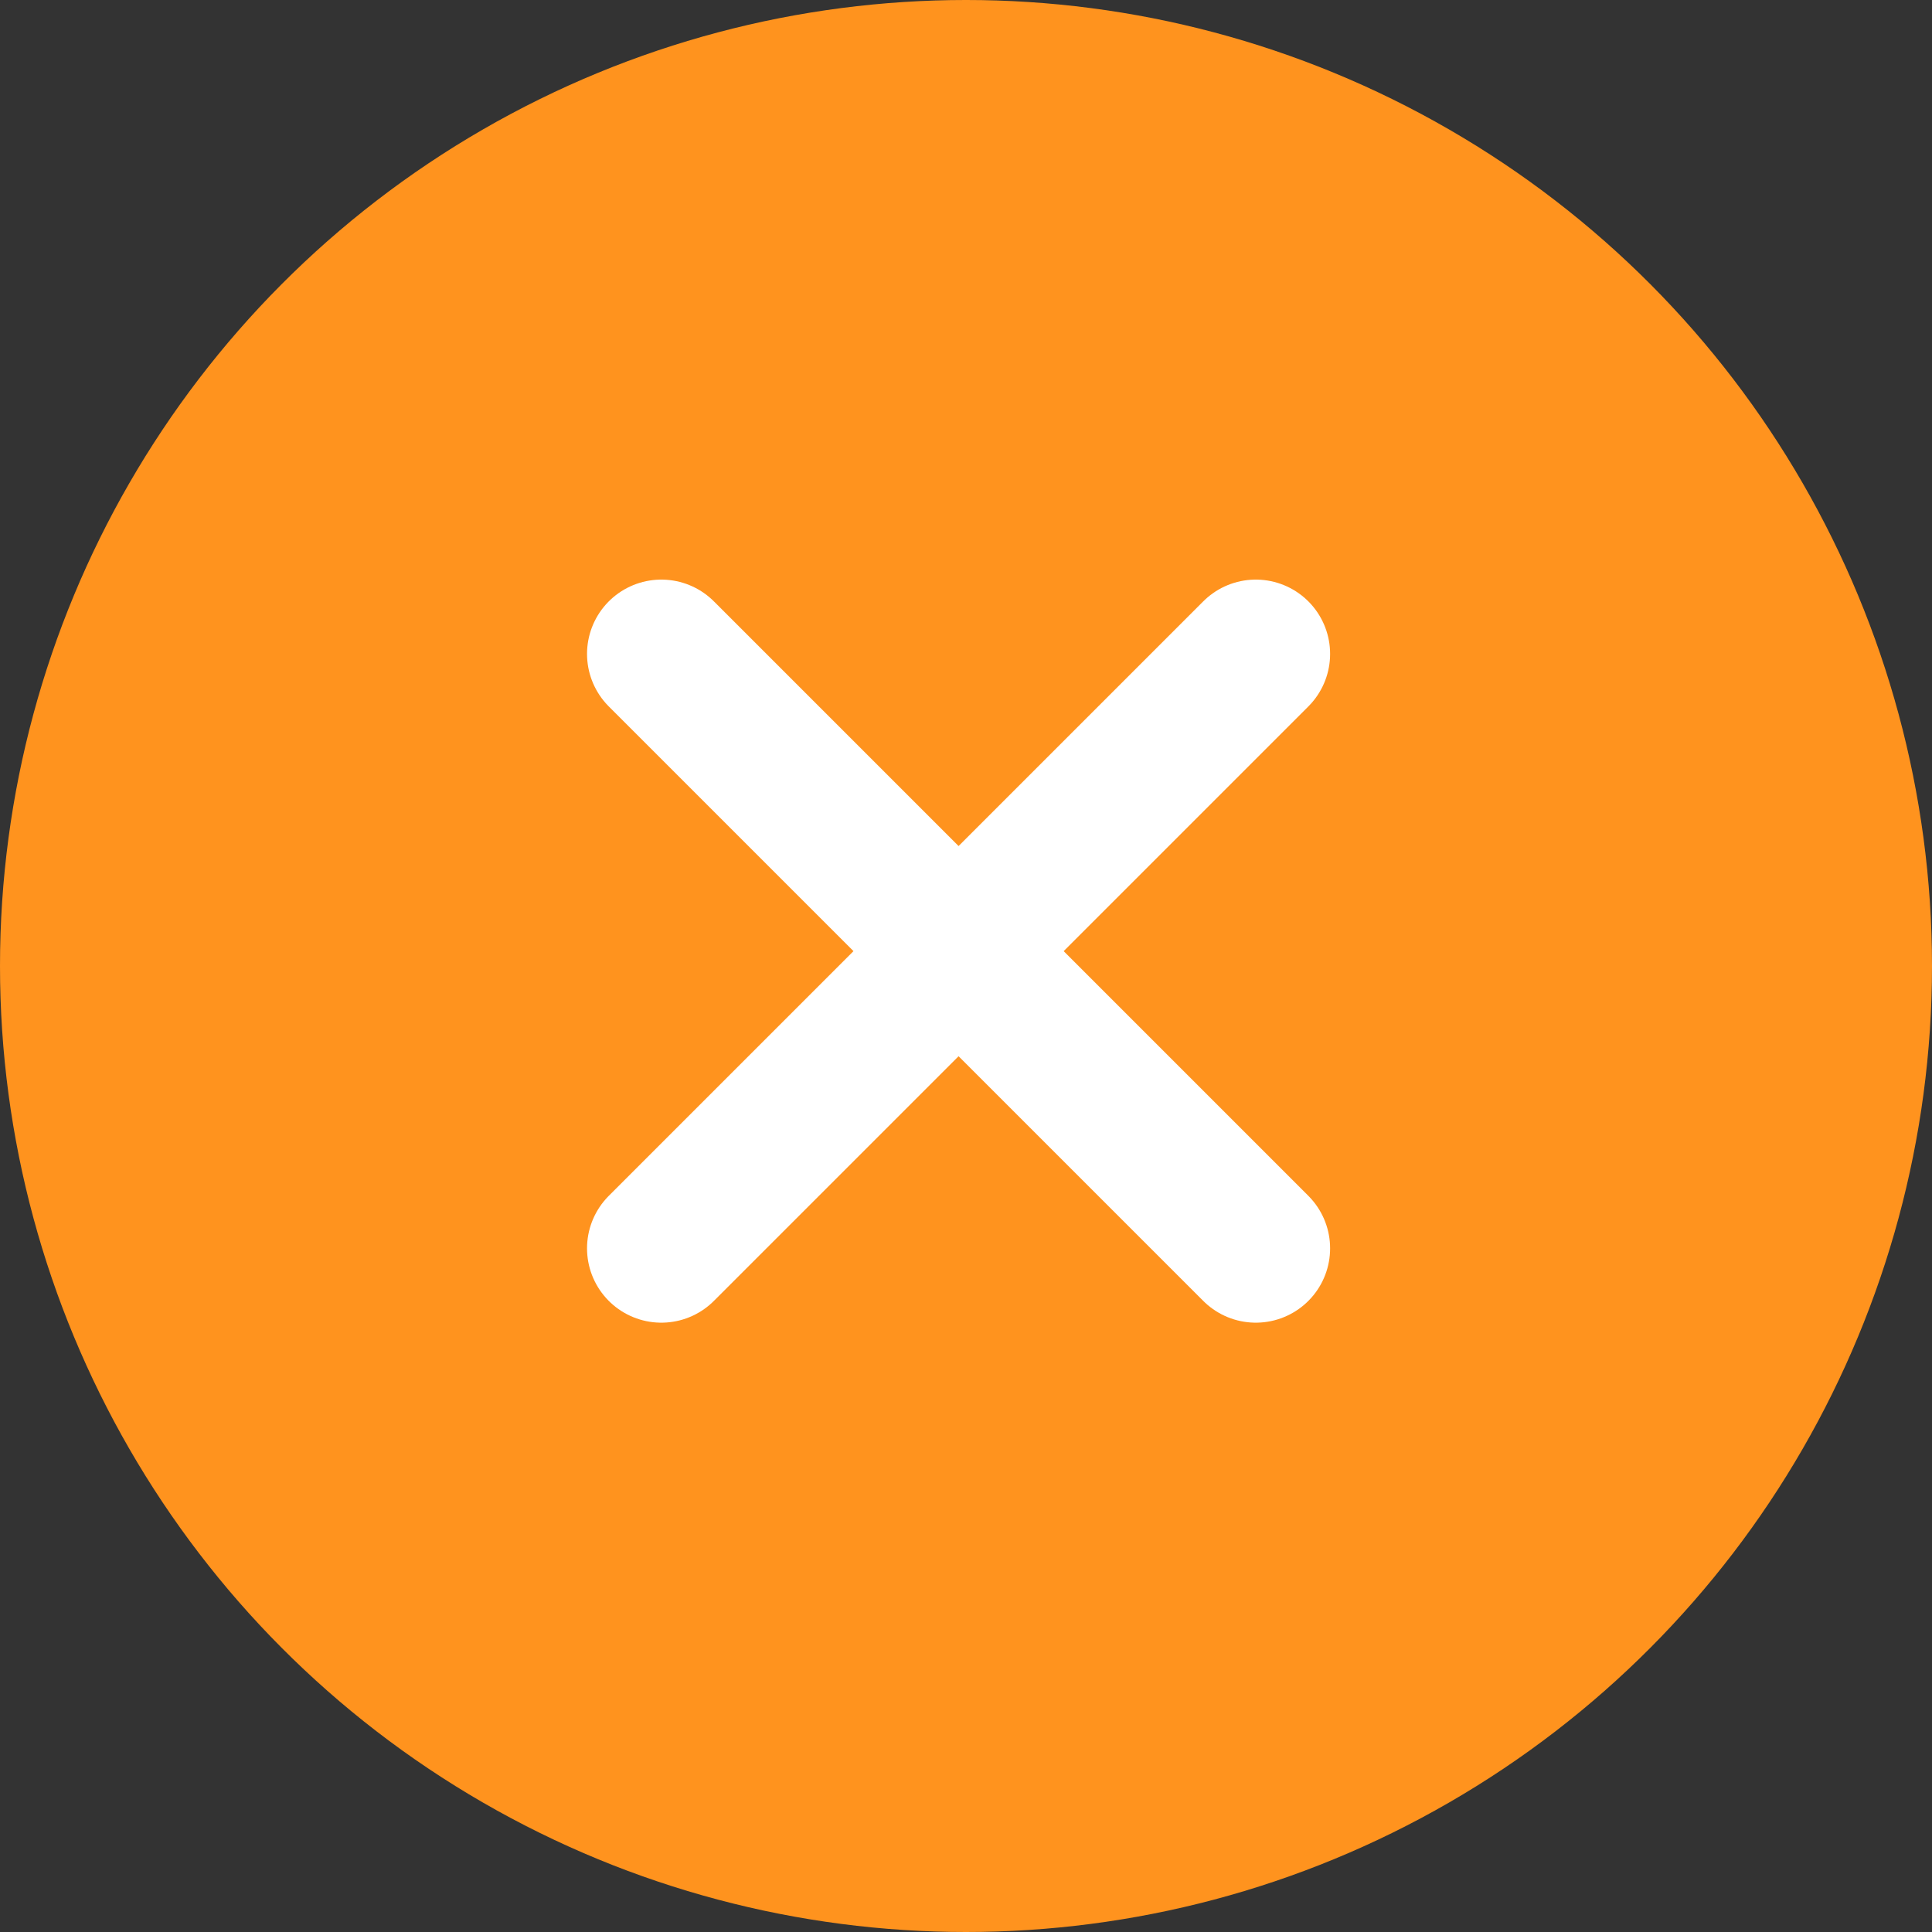 <?xml version="1.0" encoding="utf-8"?>
<!-- Generator: Adobe Illustrator 21.0.2, SVG Export Plug-In . SVG Version: 6.00 Build 0)  -->
<svg version="1.1" id="Layer_1" xmlns="http://www.w3.org/2000/svg" xmlns:xlink="http://www.w3.org/1999/xlink" x="0px" y="0px"
	 viewBox="0 0 26 26" style="enable-background:new 0 0 26 26;" xml:space="preserve">
<rect x="0" y="0" width="26" height="26" fill="#333333" stroke="none"/>
<circle style="fill:#FF931E;" cx="13" cy="13" r="13"/>
<g>
	
		<line style="fill:none;stroke:#FFFFFF;stroke-width:2;stroke-linecap:round;stroke-miterlimit:10;" x1="8.9" y1="8.8" x2="16.9" y2="16.8"/>
	
		<line style="fill:none;stroke:#FFFFFF;stroke-width:2;stroke-linecap:round;stroke-miterlimit:10;" x1="8.9" y1="16.8" x2="16.9" y2="8.8"/>
</g>
</svg>
